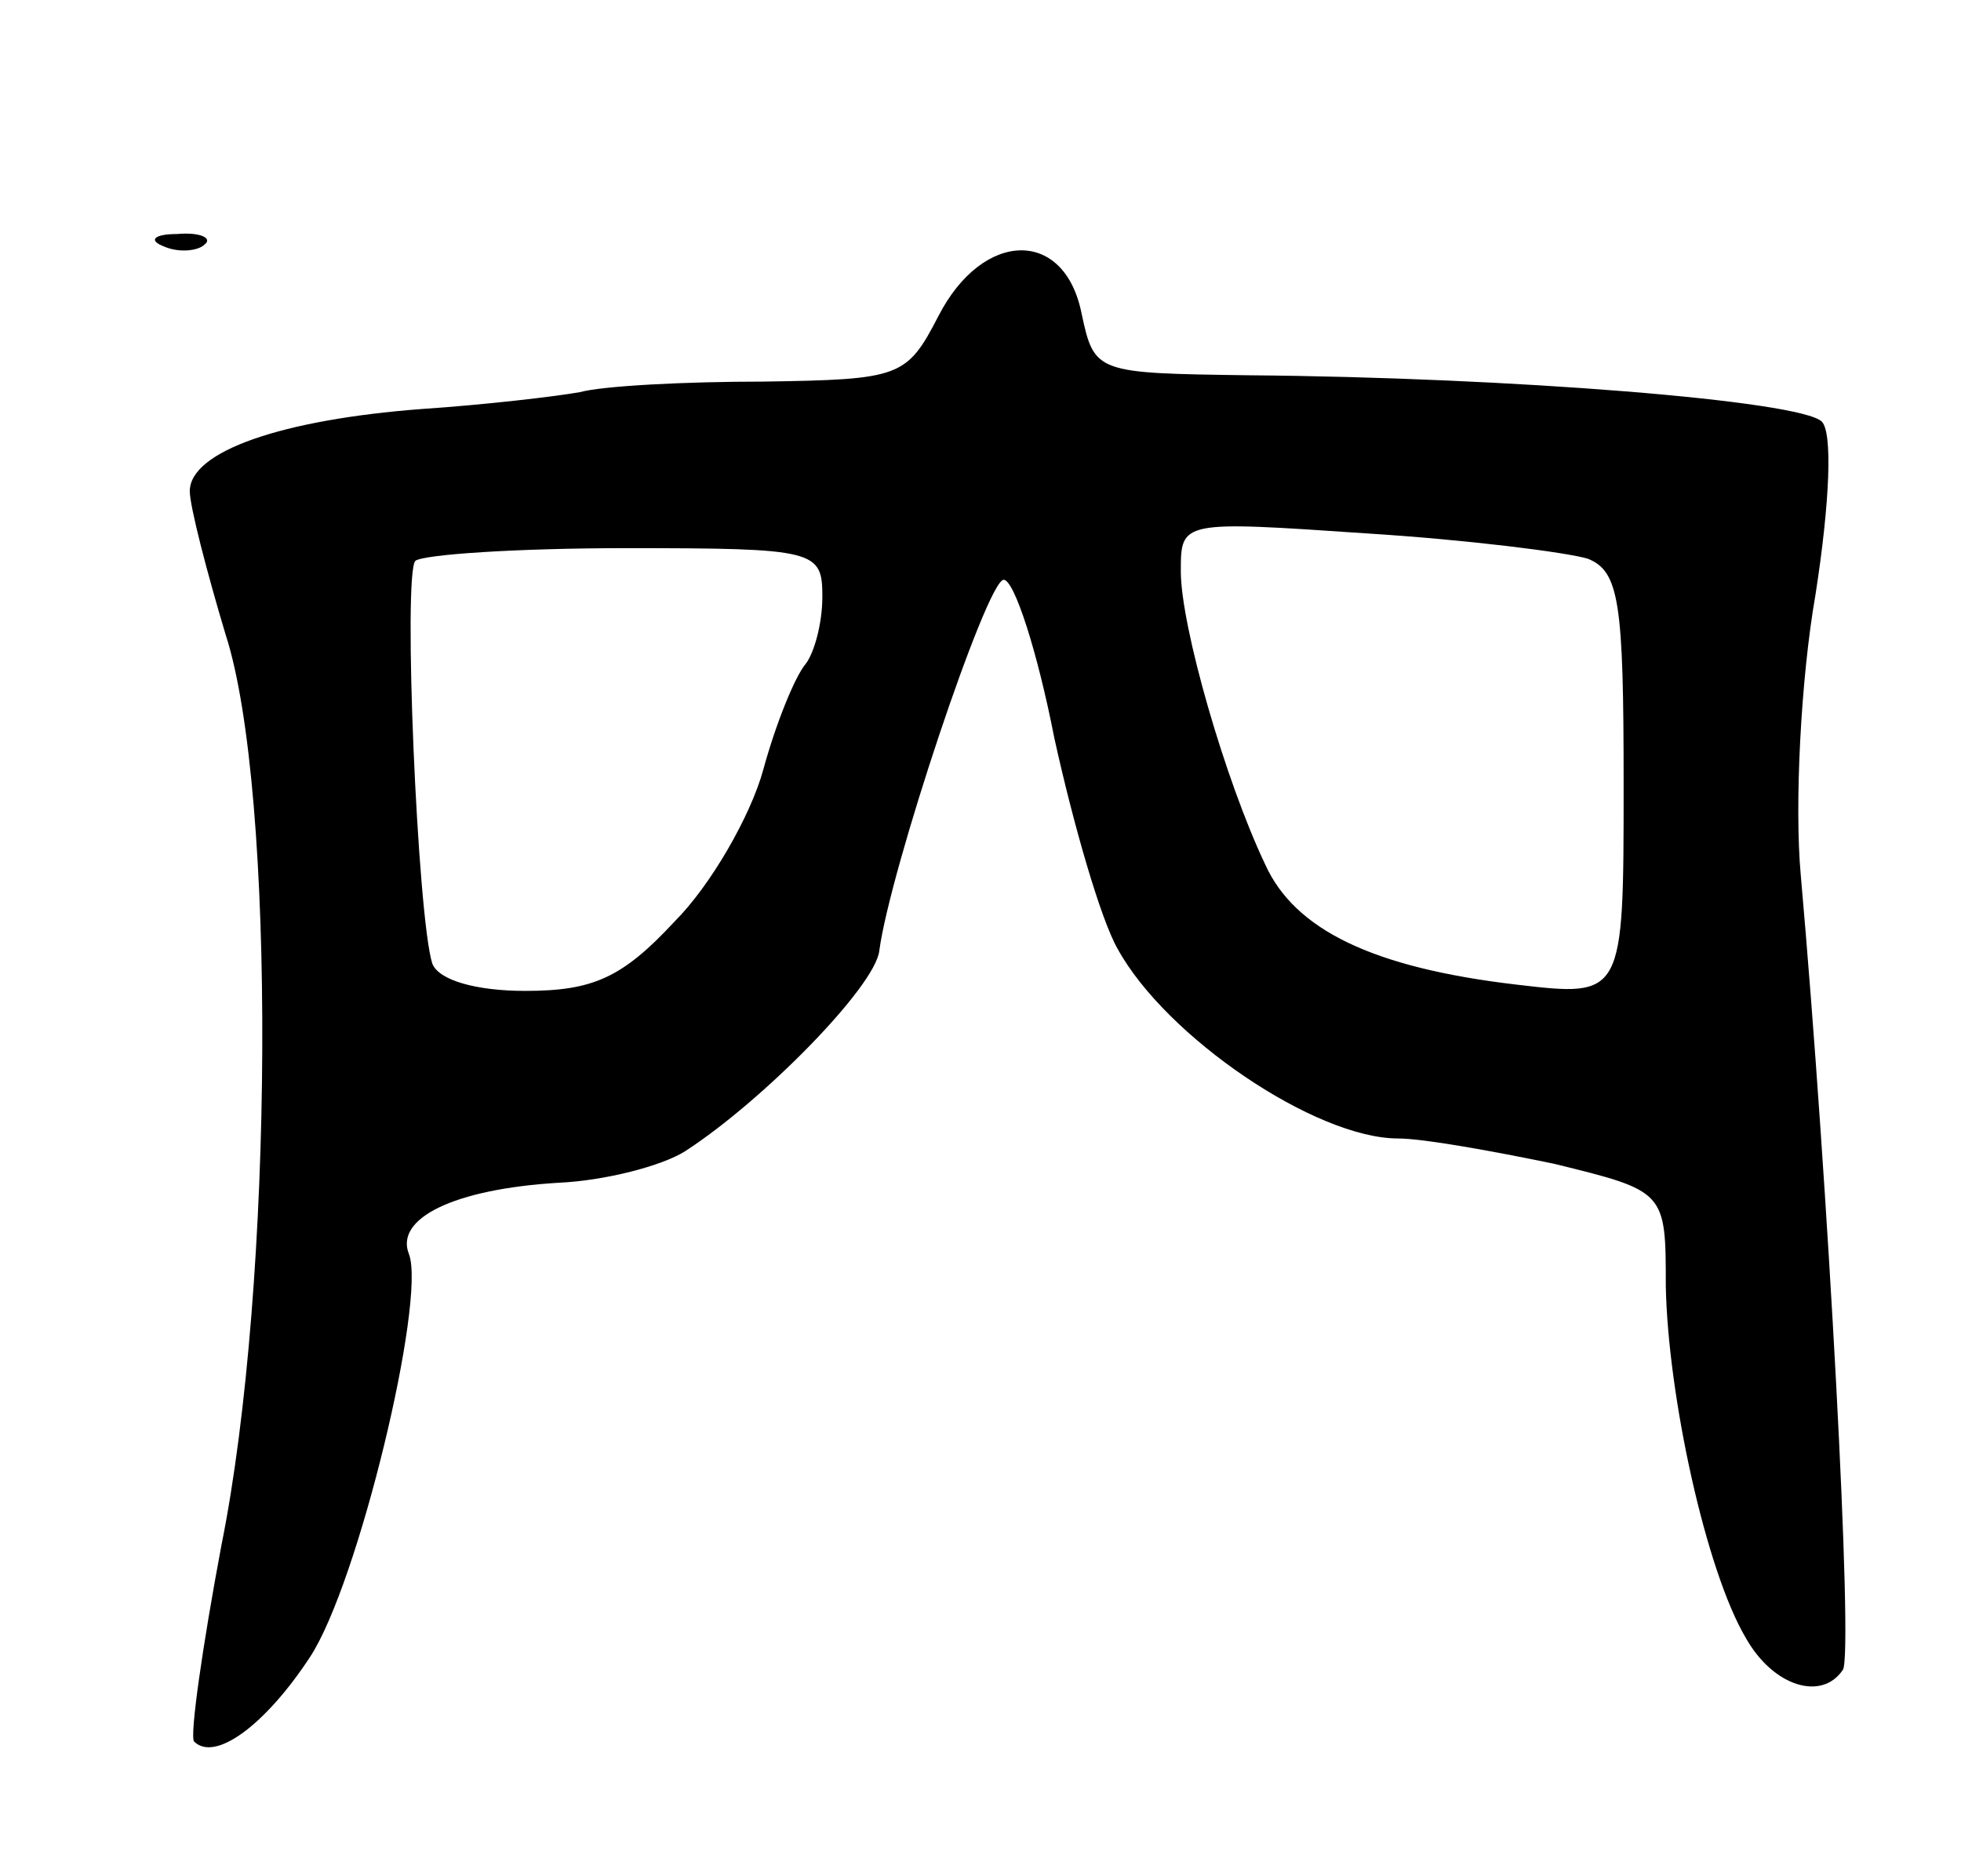 <svg version="1.0" xmlns="http://www.w3.org/2000/svg"
 width="93pt" height="89pt" viewBox="0 0 93 89"
 preserveAspectRatio="xMidYMid meet">
<g transform="translate(0,89) scale(0.1,-0.1)"
fill="#000000" stroke="none">
<path d="M78 773 c7 -3 16 -2 19 1 4 3 -2 6 -13 5 -11 0 -14 -3 -6 -6z"/>
<path d="M445 740 c-15 -29 -18 -30 -83 -31 -37 0 -76 -2 -87 -5 -11 -2 -45
-6 -75 -8 -66 -5 -110 -20 -110 -39 0 -7 8 -38 17 -68 24 -74 23 -308 -2 -432
-9 -48 -15 -90 -13 -93 10 -10 34 8 55 40 23 35 55 169 47 191 -7 17 21 31 71
34 22 1 49 8 60 15 37 24 90 78 92 95 5 38 51 176 59 176 5 0 16 -34 24 -75 9
-41 22 -86 30 -100 23 -42 94 -90 133 -90 12 0 45 -6 74 -12 53 -13 53 -13 53
-58 1 -52 19 -135 38 -167 13 -23 36 -30 46 -15 5 8 -7 230 -20 377 -3 33 0
93 7 133 7 45 8 77 3 82 -10 10 -148 21 -272 22 -72 1 -73 1 -79 29 -8 41 -47
40 -68 -1z m308 -115 c15 -6 17 -21 17 -107 0 -101 0 -101 -51 -95 -68 8 -105
26 -119 57 -19 40 -40 113 -40 139 0 24 0 24 88 18 48 -3 95 -9 105 -12z
m-363 -18 c0 -13 -4 -27 -8 -32 -5 -6 -14 -28 -20 -50 -6 -22 -25 -55 -42 -72
-25 -27 -39 -33 -71 -33 -23 0 -41 5 -44 13 -7 22 -14 185 -8 191 4 3 48 6
100 6 90 0 93 -1 93 -23z"/>
</g>
</svg>
